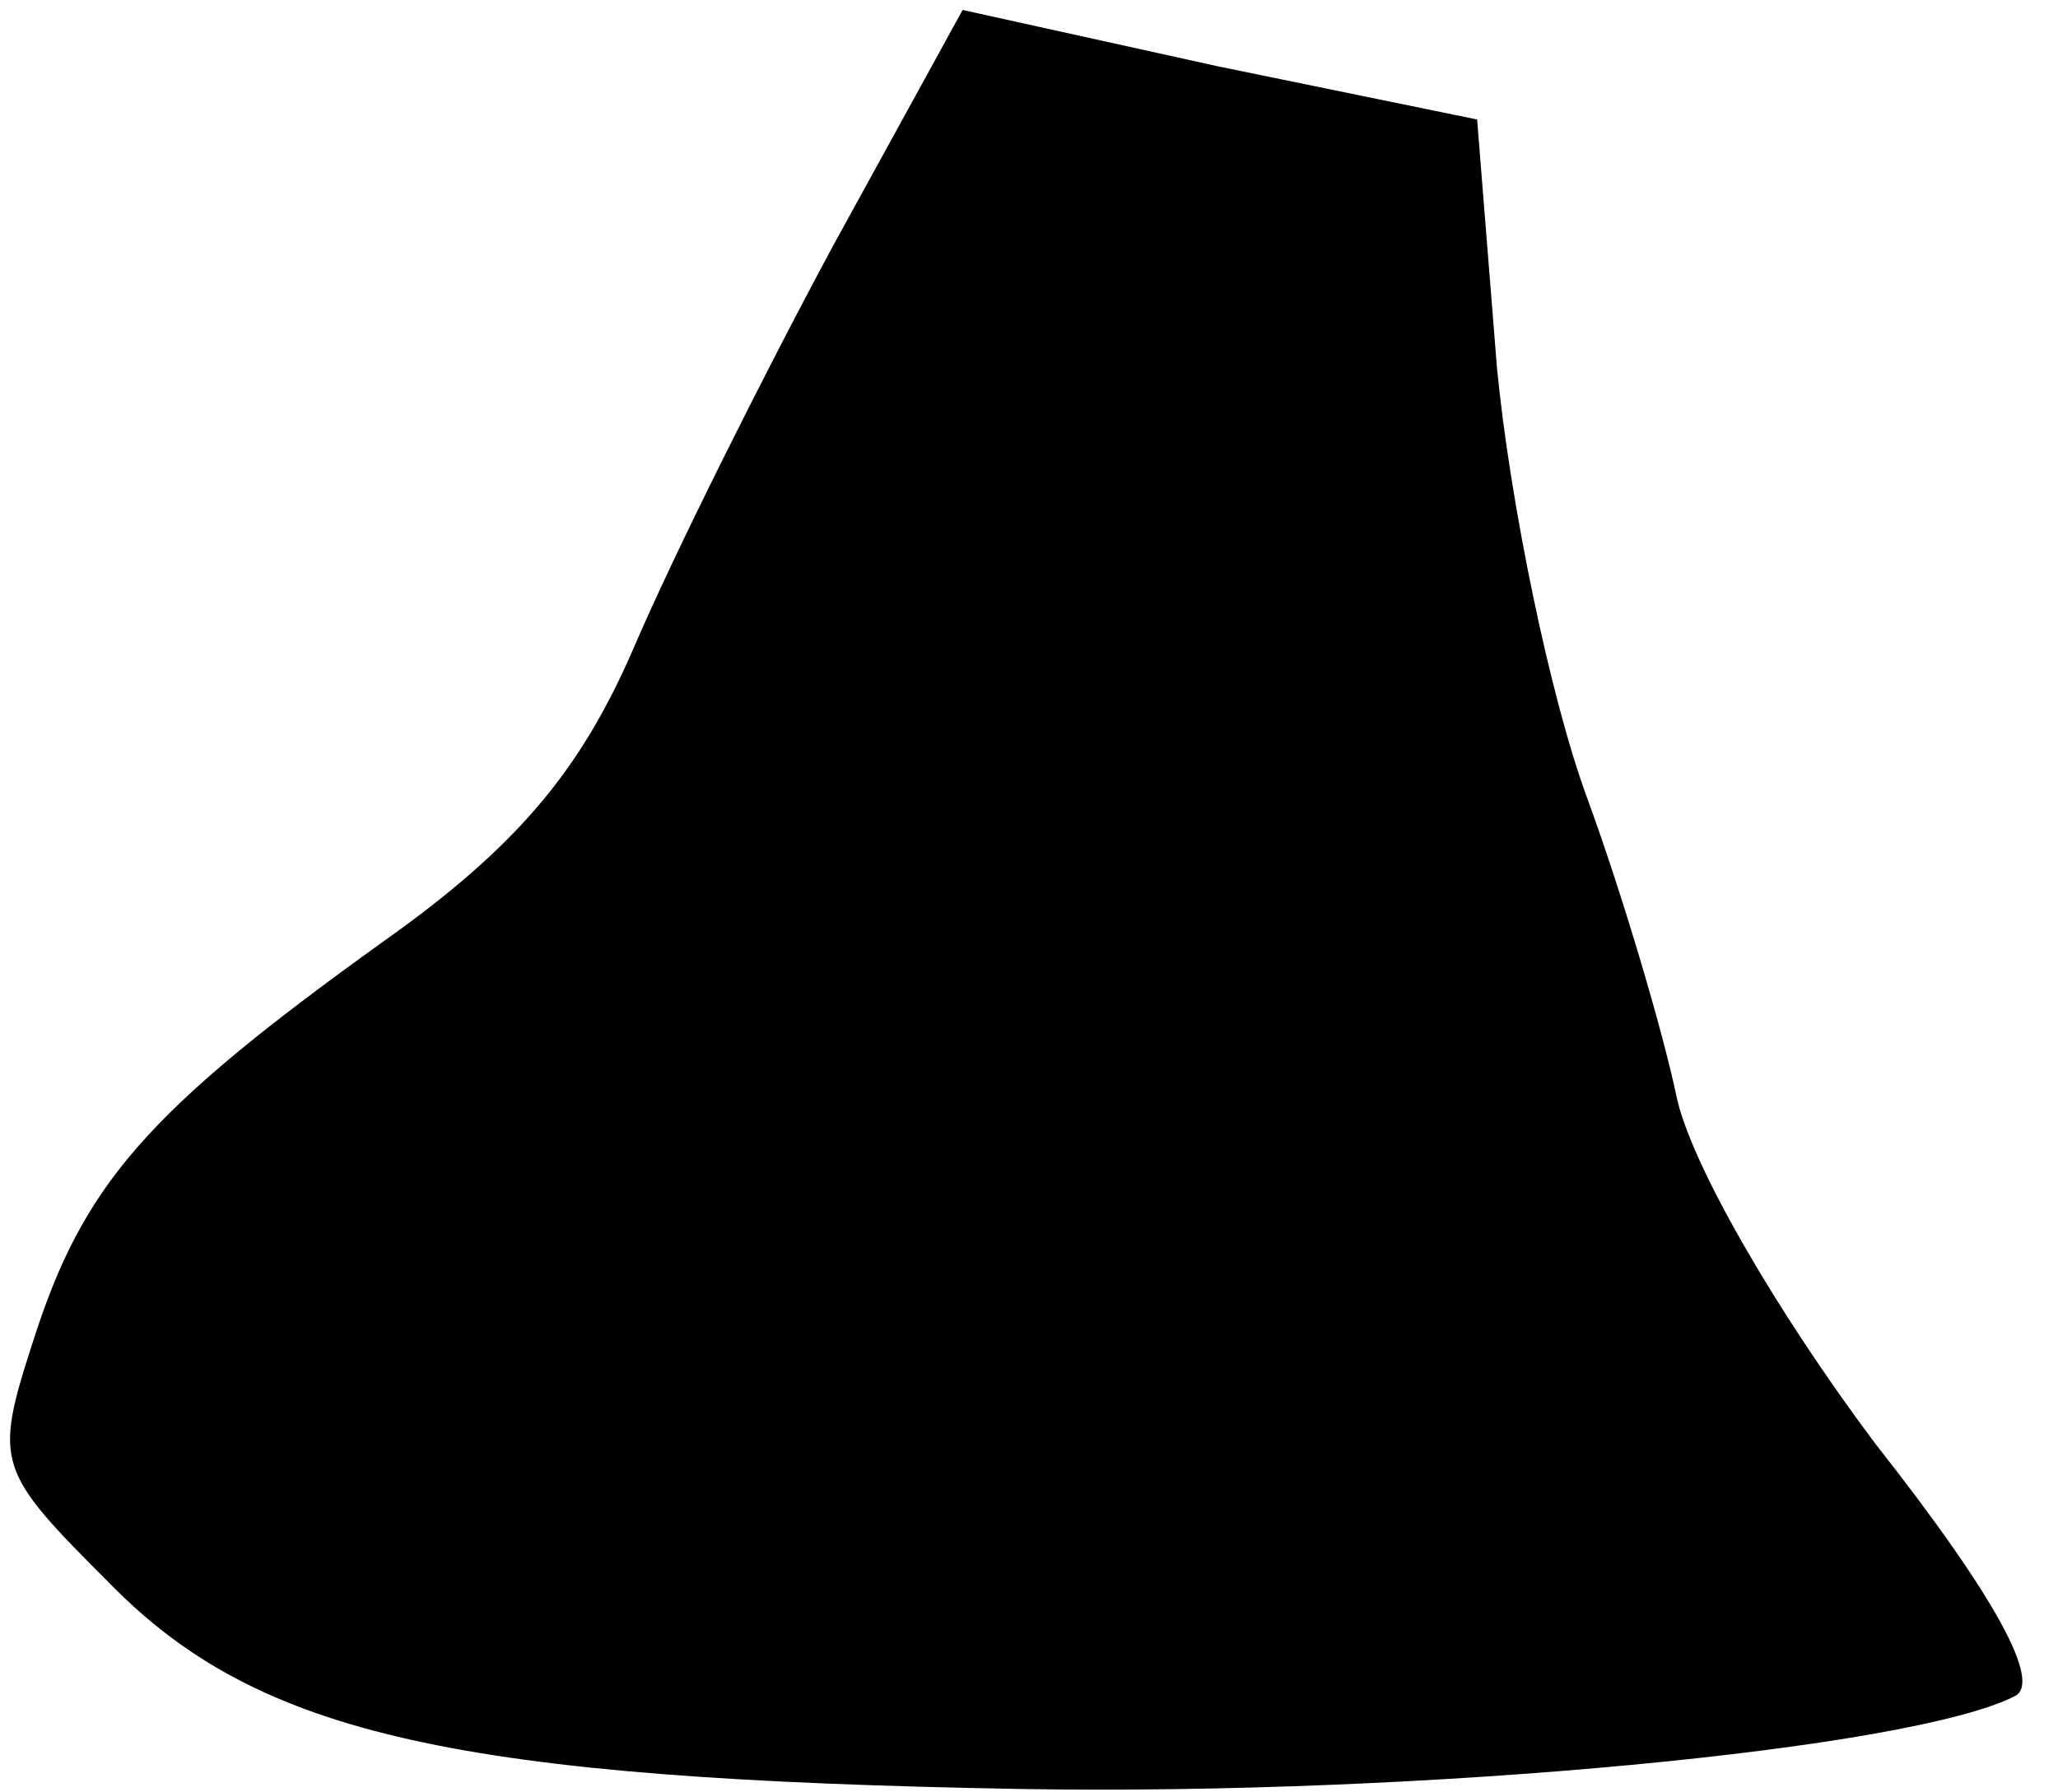 <?xml version="1.0" standalone="no"?>
<!DOCTYPE svg PUBLIC "-//W3C//DTD SVG 20010904//EN"
 "http://www.w3.org/TR/2001/REC-SVG-20010904/DTD/svg10.dtd">
<svg version="1.0" xmlns="http://www.w3.org/2000/svg"
 width="62pt" height="54pt" viewBox="0 0 62 54"
 preserveAspectRatio="xMidYMid meet">
<g transform="translate(0,54) scale(0.1,-0.1)"
fill="#000000" stroke="none">
<path fill="#000000" stroke="none" d="M251 466 c-21 -39 -48 -93 -60 -121
-16 -37 -35 -60 -76 -89 -71 -51 -90 -73 -105 -120 -12 -37 -11 -39 23 -73 45
-46 105 -59 275 -62 121 -2 268 12 299 28 8 4 -5 29 -42 76 -30 40 -56 85 -60
105 -4 19 -16 60 -27 90 -11 30 -23 88 -27 129 l-6 75 -78 16 -77 17 -39 -71z"/>
</g>
</svg>
